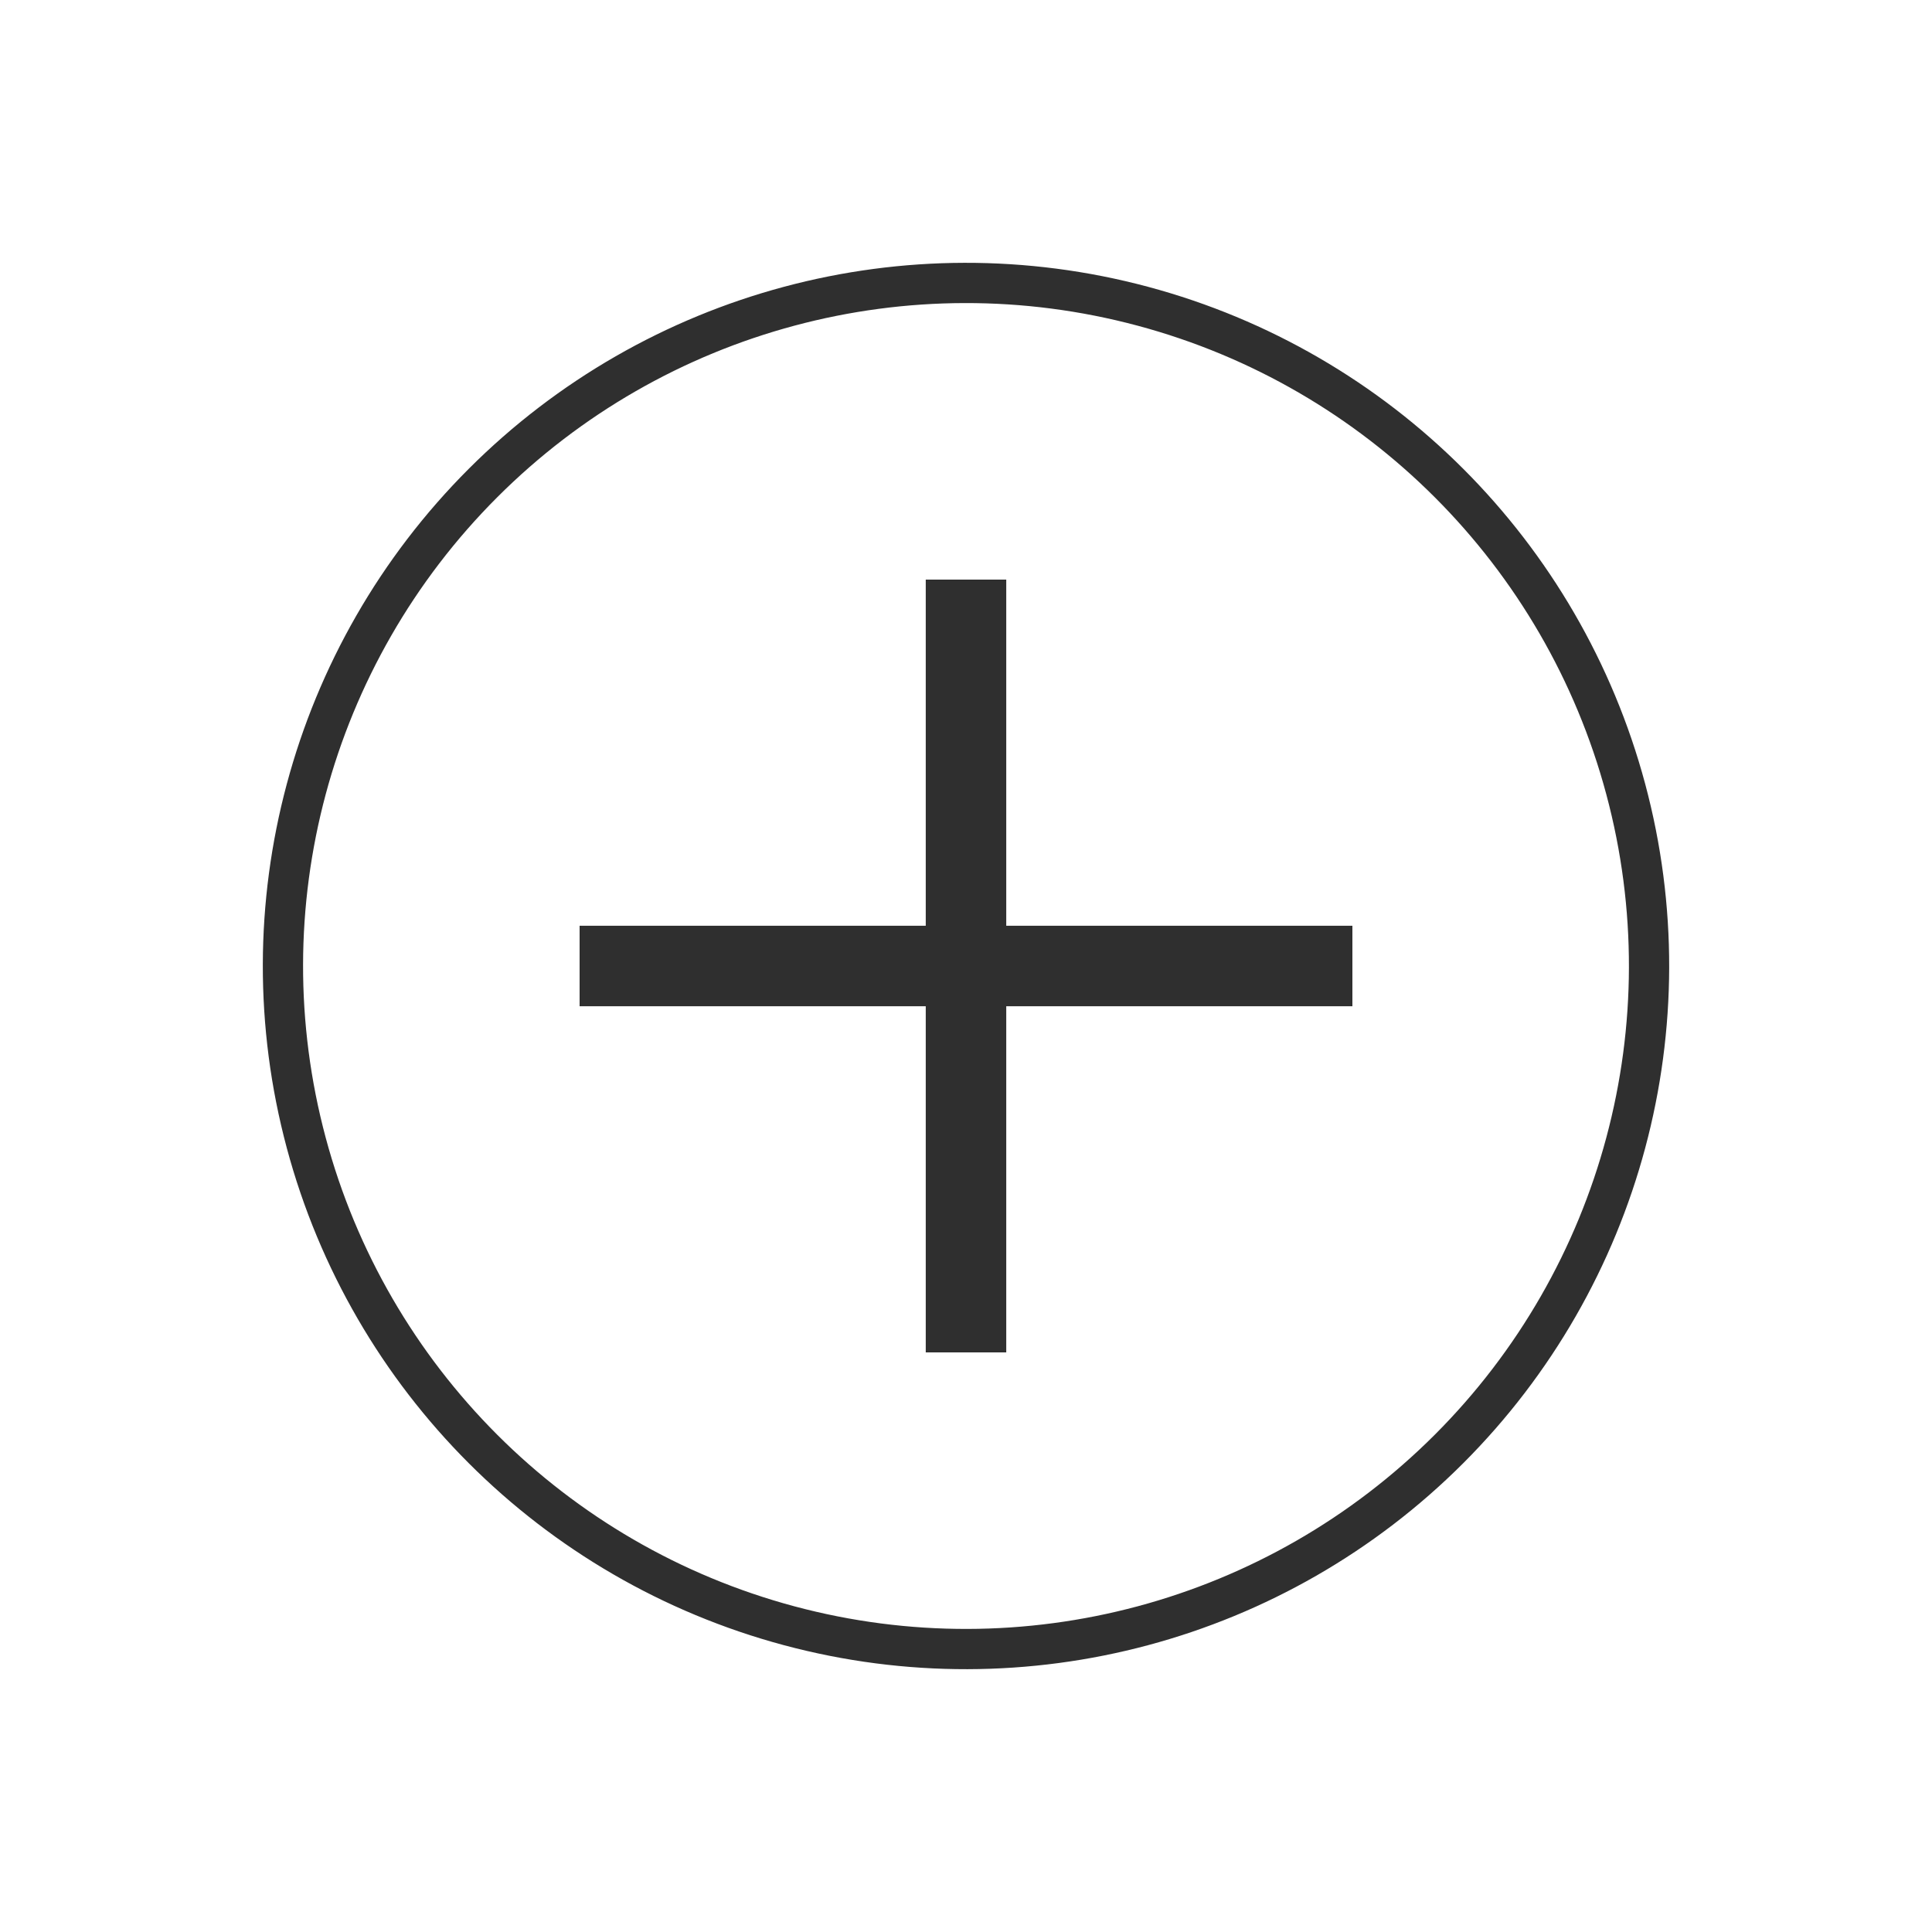 <svg width="24" height="24" viewBox="0 0 24 24" fill="none" xmlns="http://www.w3.org/2000/svg">
<path d="M12 7.2V16.8" stroke="#2F2F2F"/>
<circle cx="12" cy="12" r="8.485" transform="rotate(45 12 12)" stroke="#2F2F2F" stroke-width="0.5"/>
<path d="M7.2 12H16.8" stroke="#2F2F2F"/>
</svg>
